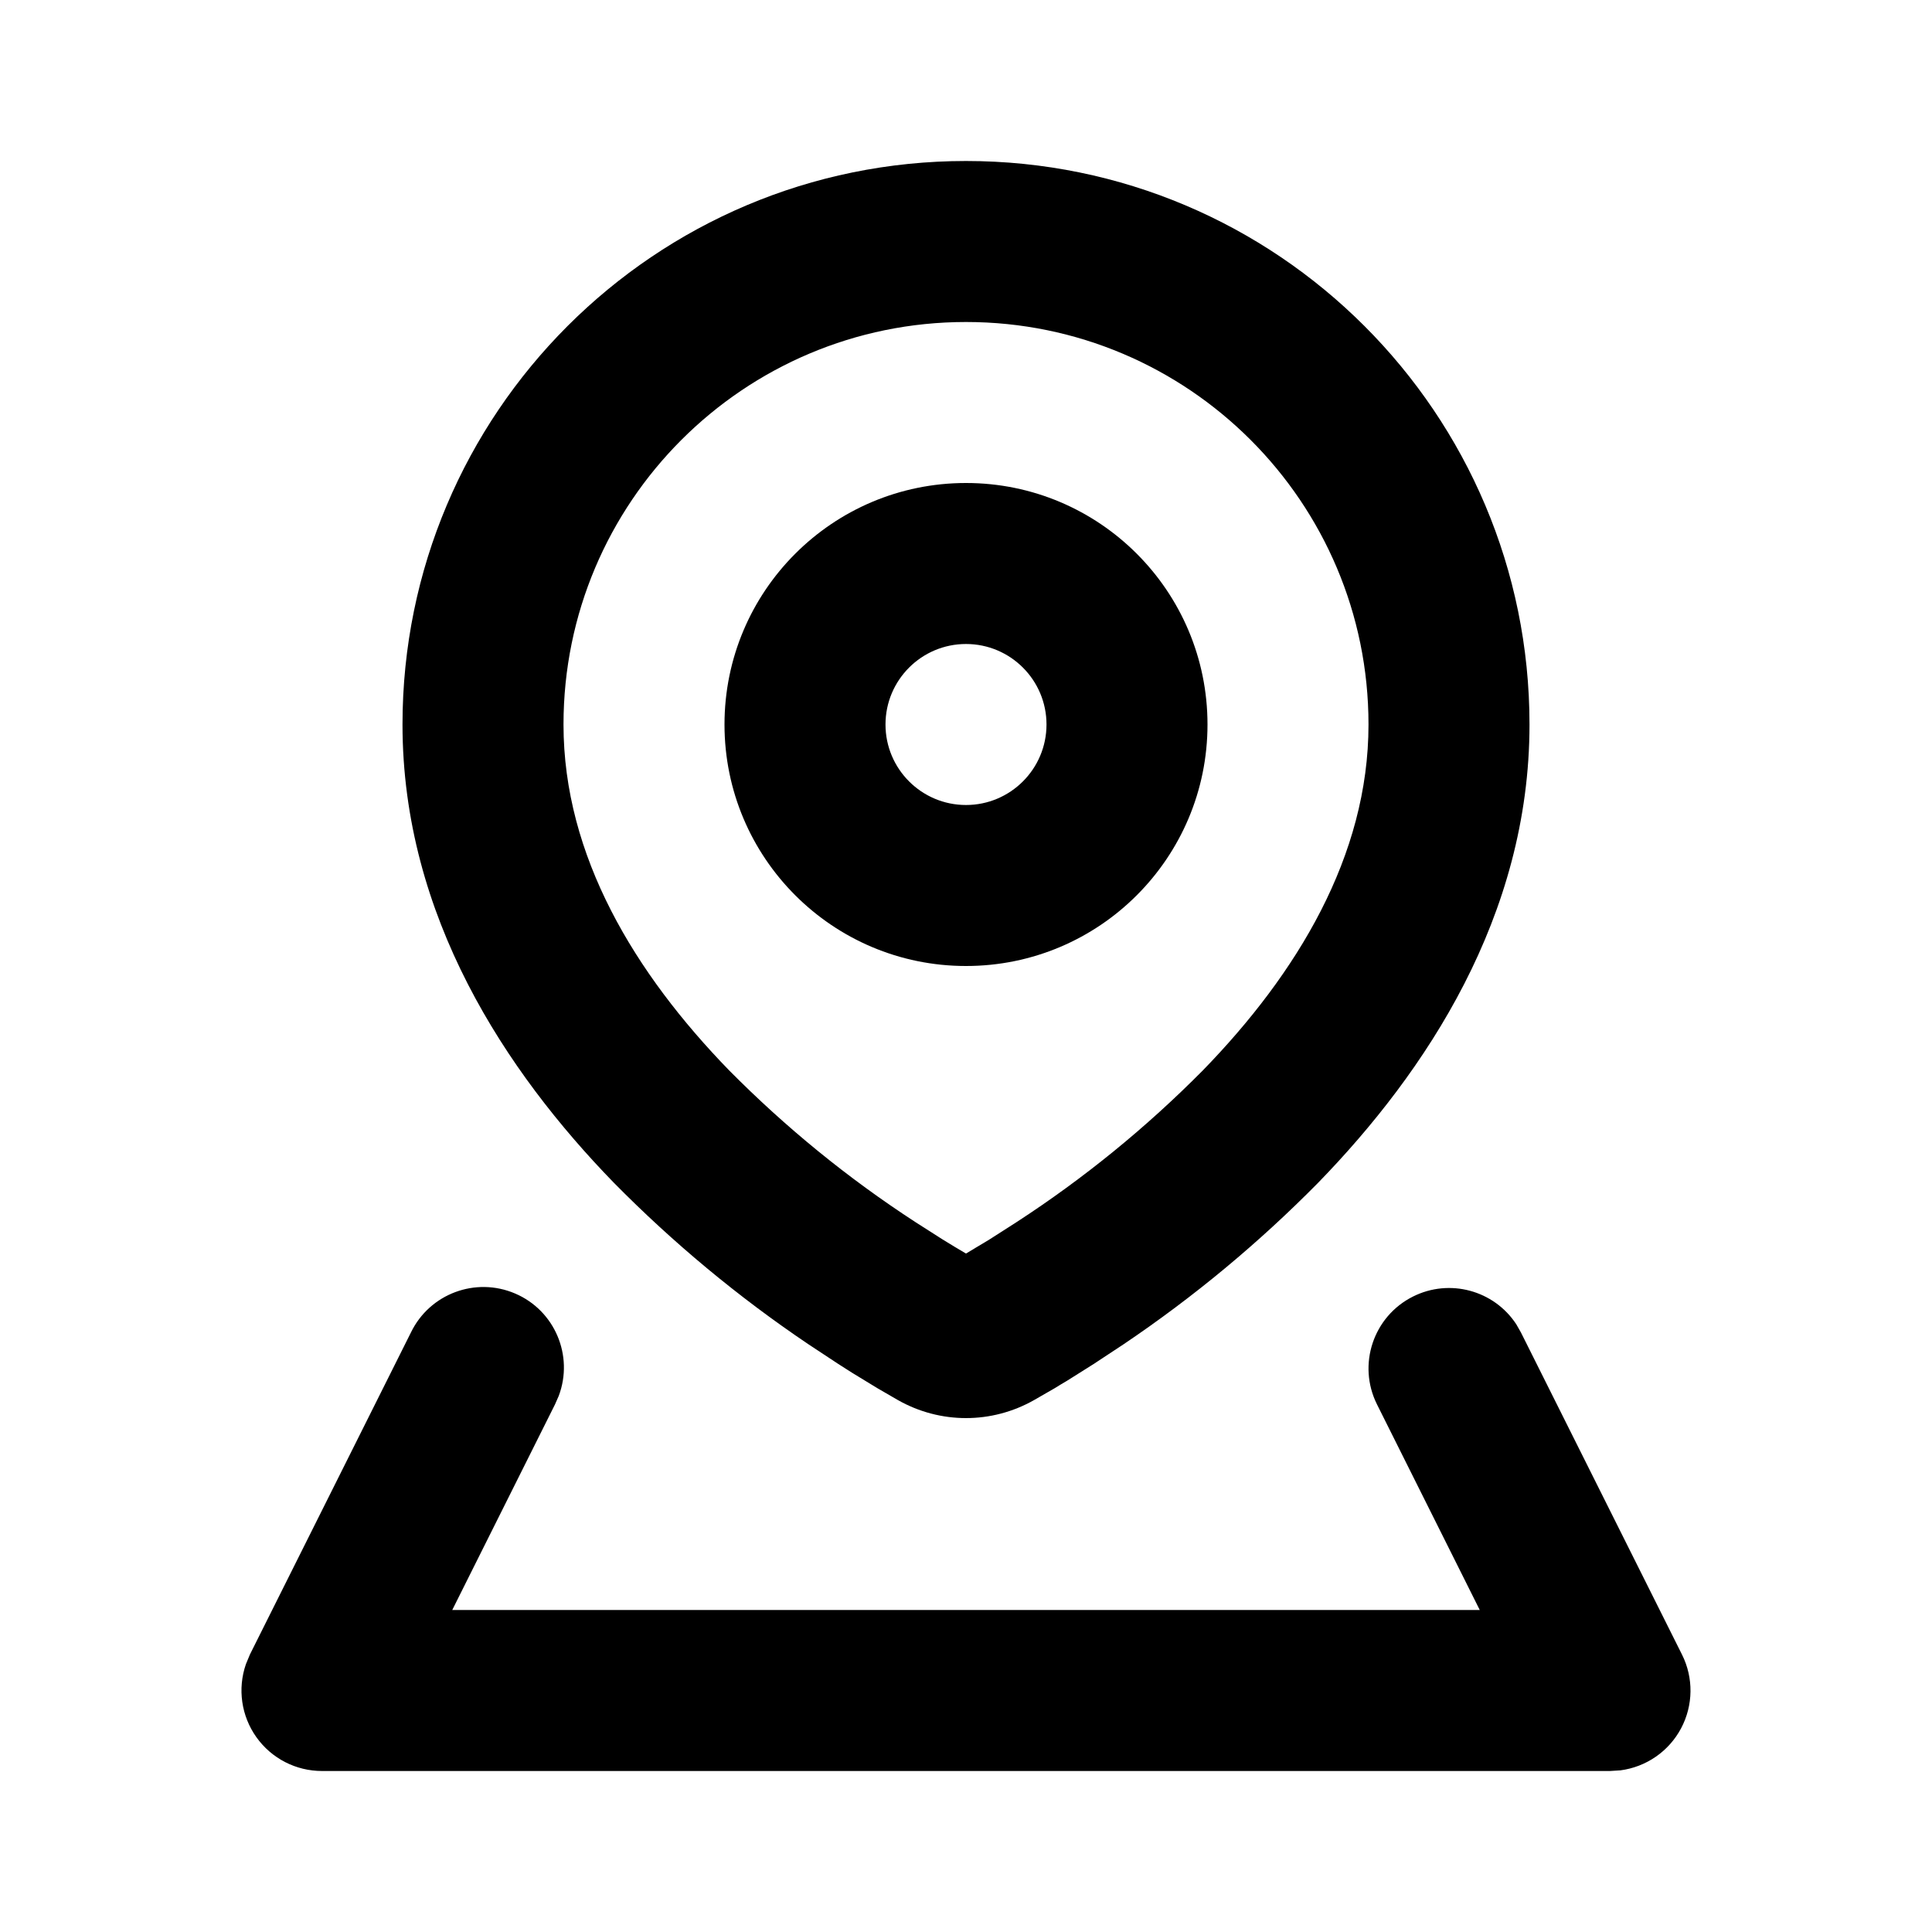 <svg xmlns="http://www.w3.org/2000/svg" width="24" height="24">
  <defs/>
  <path  d="M12,2 C15.866,2 19,5.134 19,9 C19,11.382 17.711,13.317 16.377,14.69 C15.64,15.438 14.83,16.111 13.959,16.698 L13.586,16.944 L13.254,17.153 C13.202,17.184 13.152,17.213 13.105,17.243 L12.848,17.391 C12.32,17.691 11.68,17.691 11.152,17.391 L10.895,17.242 L10.585,17.053 C10.528,17.017 10.471,16.981 10.414,16.944 L10.041,16.698 C9.17,16.111 8.36,15.438 7.623,14.69 C6.289,13.317 5,11.382 5,9 C5,5.134 8.134,2 12,2 Z M12,4 C9.239,4 7,6.239 7,9 C7,10.636 7.89,12.095 9.057,13.296 C9.759,14.005 10.534,14.637 11.371,15.181 L11.711,15.398 C11.816,15.463 11.913,15.521 12,15.572 L12.29,15.398 L12.629,15.181 C13.466,14.637 14.241,14.005 14.943,13.296 C16.11,12.096 17,10.636 17,9 C17,6.239 14.761,4 12,4 Z M17.553,16.106 C18.006,15.879 18.558,16.027 18.836,16.451 L18.894,16.553 L20.894,20.553 C21.039,20.842 21.035,21.184 20.883,21.47 C20.731,21.756 20.45,21.95 20.129,21.992 L20,22 L4,22 C3.676,22 3.373,21.844 3.185,21.58 C2.997,21.316 2.949,20.978 3.055,20.672 L3.105,20.552 L5.105,16.552 C5.338,16.071 5.908,15.858 6.4,16.069 C6.891,16.279 7.129,16.84 6.941,17.34 L6.894,17.447 L5.618,20 L18.382,20 L17.106,17.447 C16.859,16.953 17.059,16.353 17.553,16.106 Z M12,6 C13.657,6 15,7.343 15,9 C15,10.657 13.657,12 12,12 C10.343,12 9,10.657 9,9 C9,7.343 10.343,6 12,6 Z M12,8 C11.448,8 11,8.448 11,9 C11,9.552 11.448,10 12,10 C12.552,10 13,9.552 13,9 C13,8.448 12.552,8 12,8 Z"/>
</svg>

